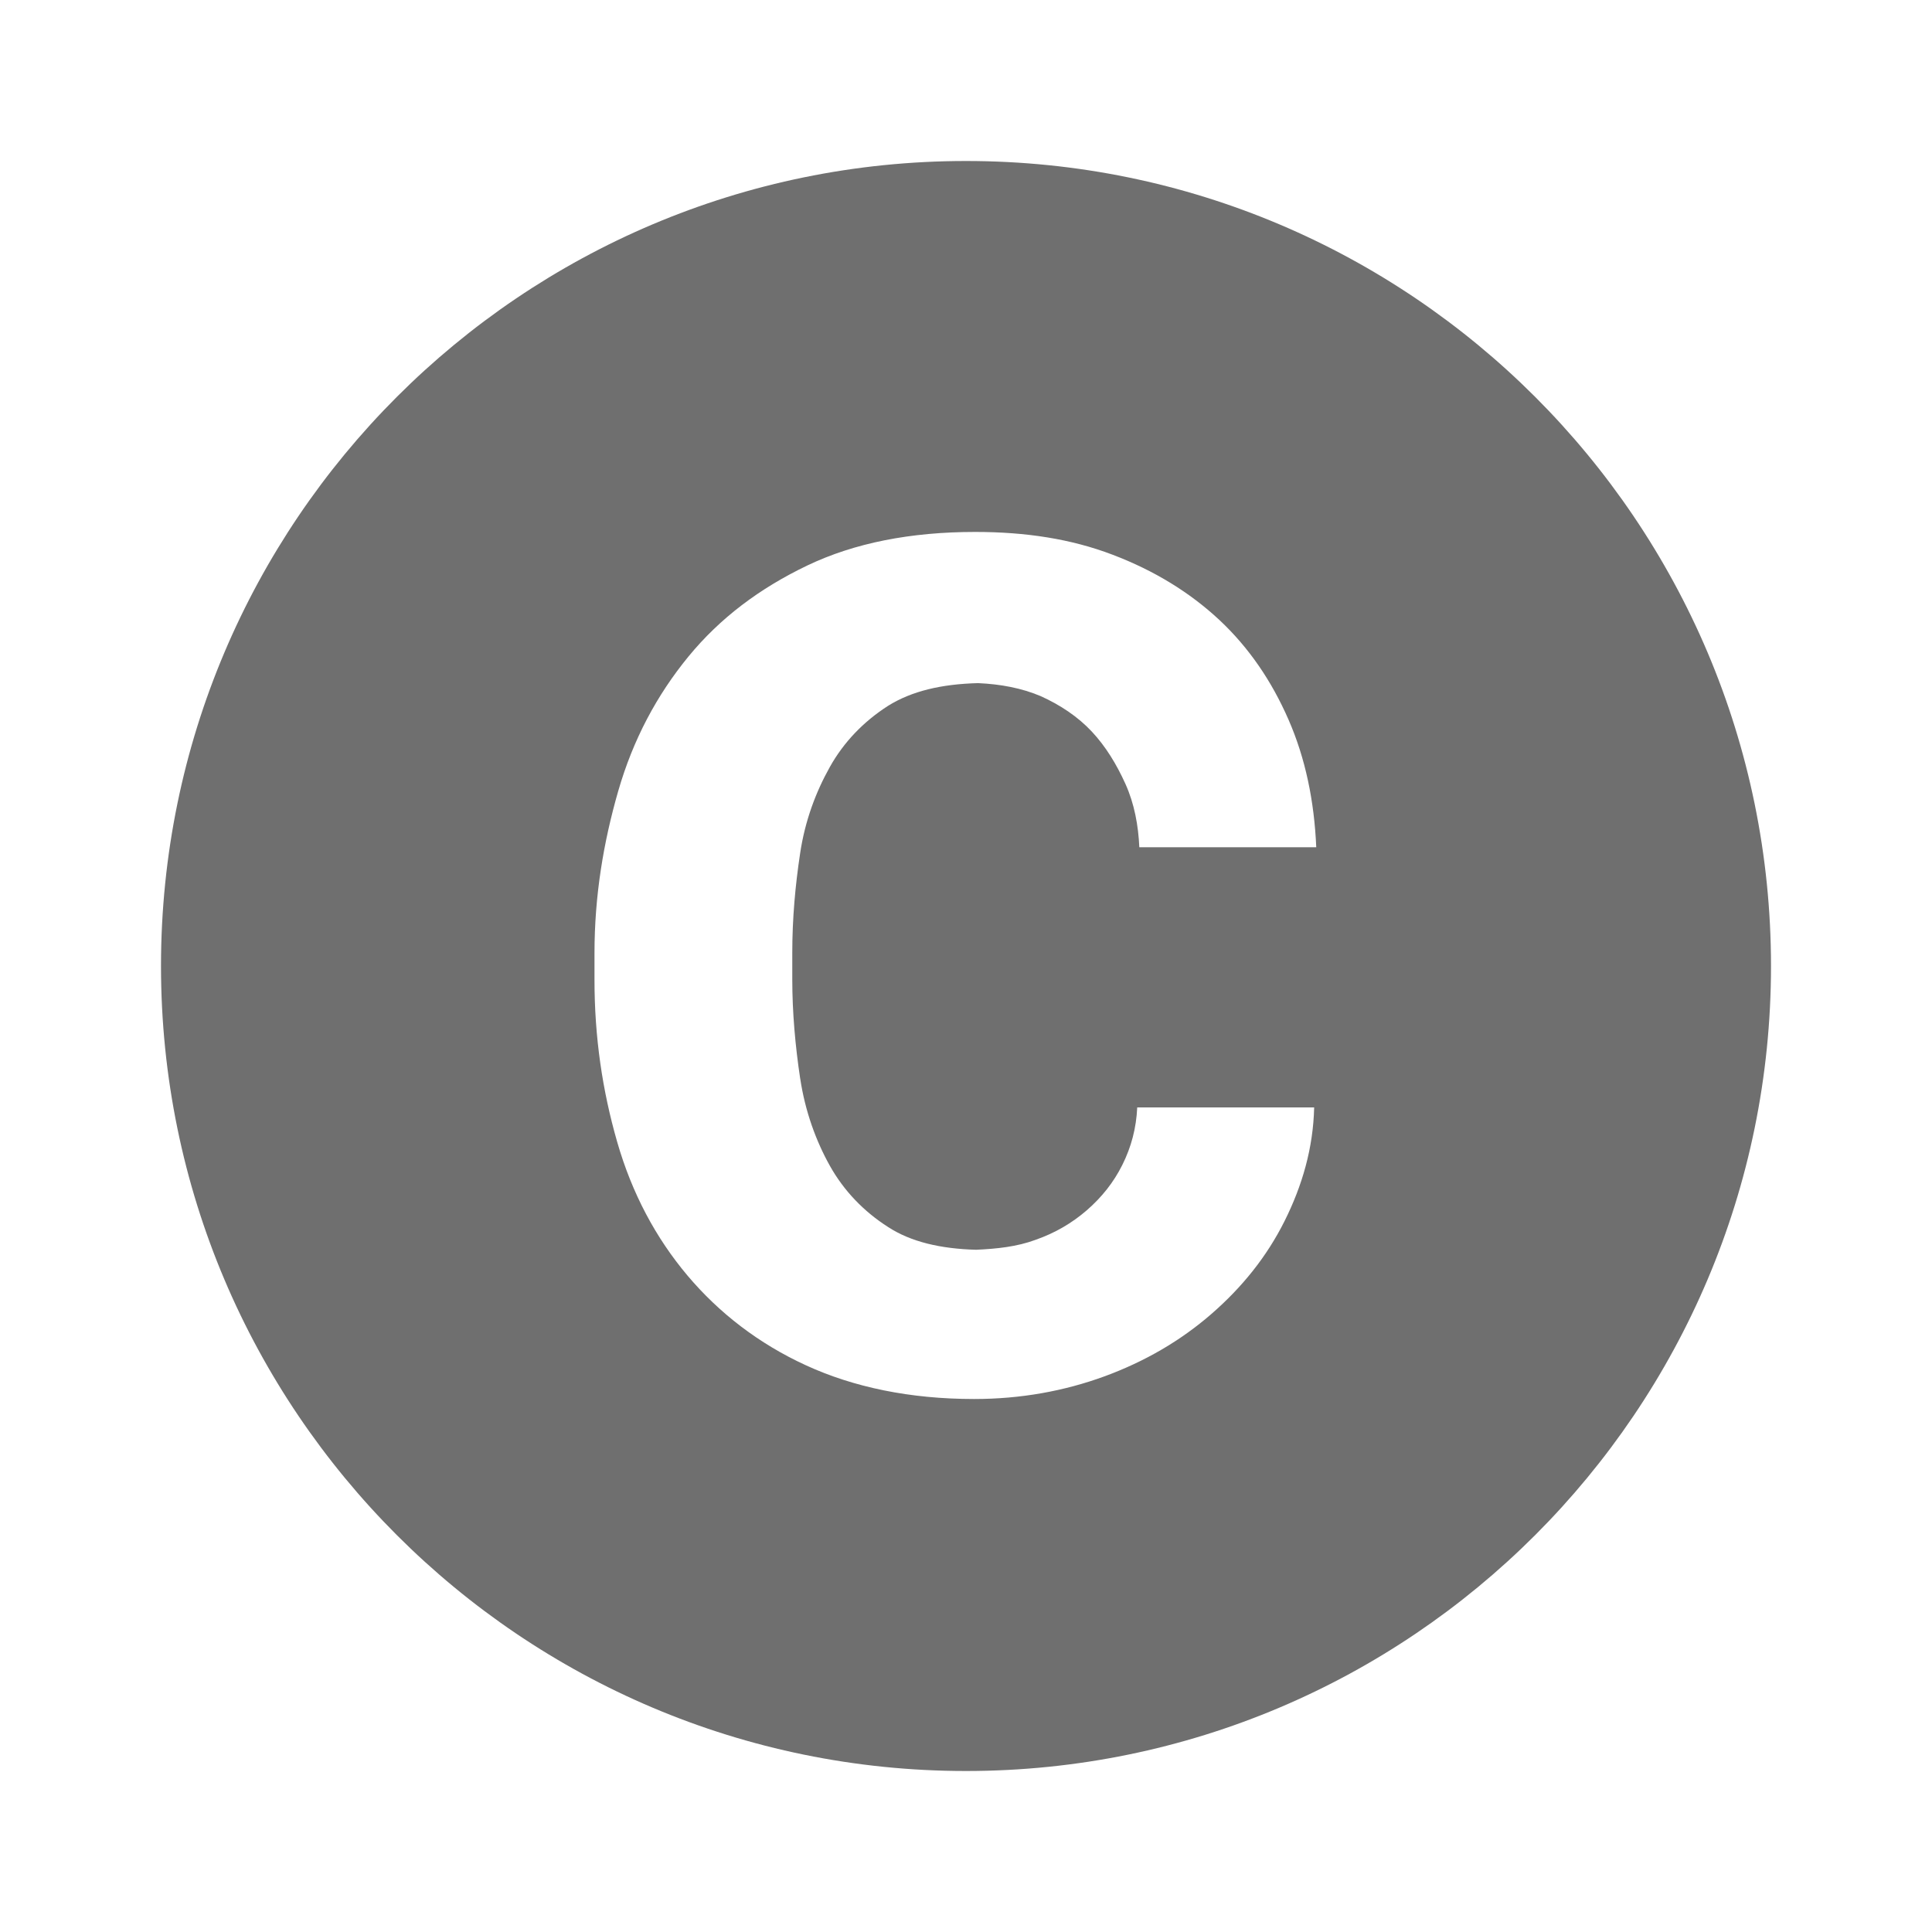 <?xml version="1.0" encoding="UTF-8"?><svg width="576" height="576" version="1.1" viewBox="0 0 576 576" xmlns="http://www.w3.org/2000/svg" xmlns:xlink="http://www.w3.org/1999/xlink"><!--Generated by IJSVG (https://github.com/curthard89/IJSVG)--><g transform="scale(24)"><g fill="none" fill-rule="evenodd" stroke="none" stroke-width="1"><path d="M0,0h24v24h-24Z"></path><g transform="translate(2, 2)"><path fill="#6F6F6F" stroke="none" stroke-width="1" d="M10,0c-5.52,0 -10,4.48 -10,10c0,5.52 4.48,10 10,10c5.52,0 10,-4.48 10,-10c0,-5.52 -4.48,-10 -10,-10Zm-2.059,11.401c0.061,0.405 0.196,0.774 0.368,1.081c0.172,0.307 0.417,0.565 0.724,0.761c0.283,0.184 0.651,0.27 1.093,0.282c0.258,-0.012 0.504,-0.037 0.737,-0.123c0.246,-0.086 0.454,-0.209 0.638,-0.368c0.184,-0.16 0.332,-0.344 0.442,-0.565c0.11,-0.221 0.172,-0.454 0.184,-0.712h2.198c-0.012,0.504 -0.147,0.97 -0.368,1.412c-0.221,0.442 -0.528,0.823 -0.909,1.154c-0.381,0.331 -0.823,0.589 -1.326,0.774c-0.503,0.184 -1.044,0.282 -1.621,0.282c-0.798,0 -1.498,-0.147 -2.088,-0.418c-0.589,-0.27 -1.081,-0.651 -1.474,-1.117c-0.393,-0.467 -0.688,-1.019 -0.872,-1.658c-0.184,-0.639 -0.282,-1.302 -0.282,-2.014v-0.332c0,-0.712 0.111,-1.375 0.295,-2.014c0.184,-0.638 0.479,-1.191 0.872,-1.67c0.393,-0.479 0.884,-0.847 1.474,-1.13c0.589,-0.282 1.289,-0.418 2.088,-0.418c0.626,0 1.191,0.086 1.707,0.283c0.516,0.196 0.958,0.467 1.326,0.81c0.368,0.344 0.651,0.761 0.86,1.24c0.209,0.479 0.319,1.007 0.344,1.584h-2.198c-0.012,-0.27 -0.061,-0.54 -0.172,-0.786c-0.111,-0.246 -0.246,-0.467 -0.418,-0.651c-0.172,-0.184 -0.393,-0.332 -0.639,-0.442c-0.233,-0.098 -0.491,-0.147 -0.774,-0.16c-0.454,0.012 -0.823,0.098 -1.118,0.282c-0.307,0.197 -0.553,0.454 -0.724,0.761c-0.172,0.307 -0.307,0.663 -0.368,1.068c-0.061,0.405 -0.098,0.811 -0.098,1.24v0.332c1e-05,0.405 0.037,0.823 0.098,1.228Z"></path></g></g></g></svg>